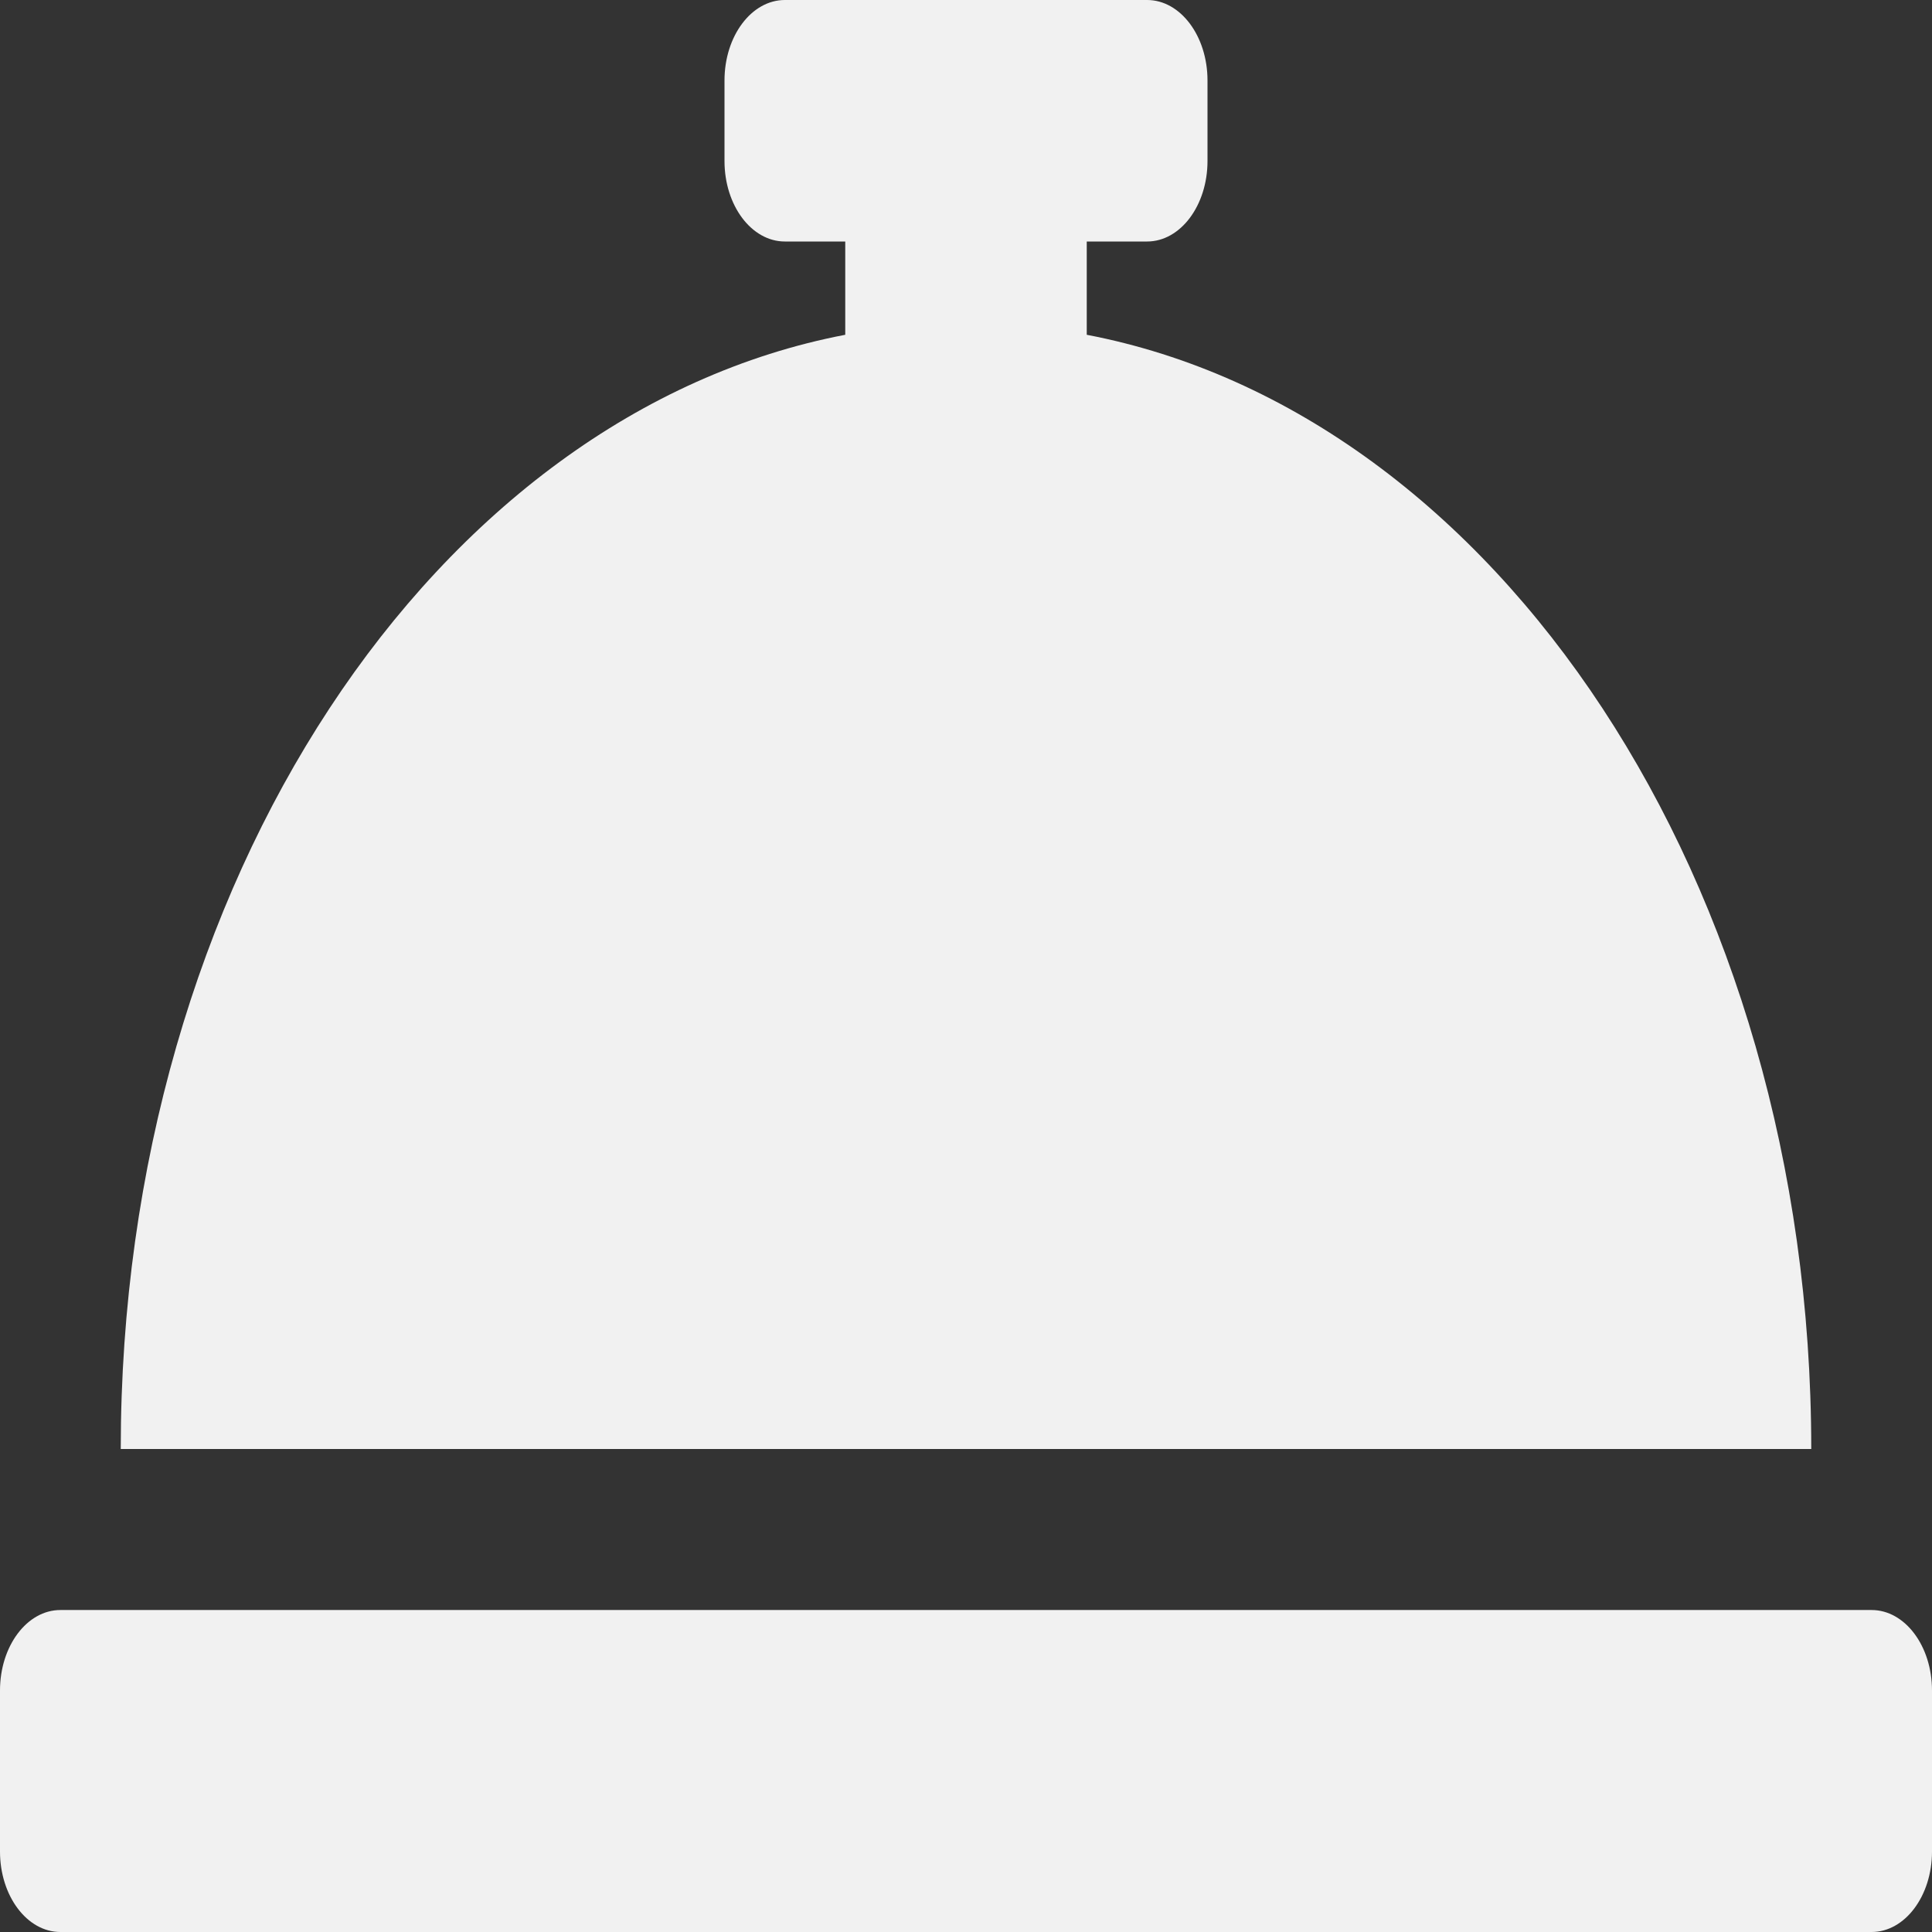 <svg width="32" height="32" viewBox="0 0 32 32" fill="none" xmlns="http://www.w3.org/2000/svg">
<rect x="0" y="0" width="32" height="32" fill="#333333" stroke="none"/>
<path d="M18 5.545V4H19C19.552 4 20 3.403 20 2.667V1.333C20 0.597 19.552 0 19 0H13C12.447 0 12 0.597 12 1.333V2.667C12 3.403 12.447 4 13 4H14V5.545C7.218 6.843 2 14.598 2 24H30C30 14.598 24.782 6.843 18 5.545ZM31 26.667H1C0.448 26.667 0 27.263 0 28V30.667C0 31.403 0.448 32 1 32H31C31.552 32 32 31.403 32 30.667V28C32 27.263 31.552 26.667 31 26.667Z" fill="#F1F1F1"/>
</svg>
